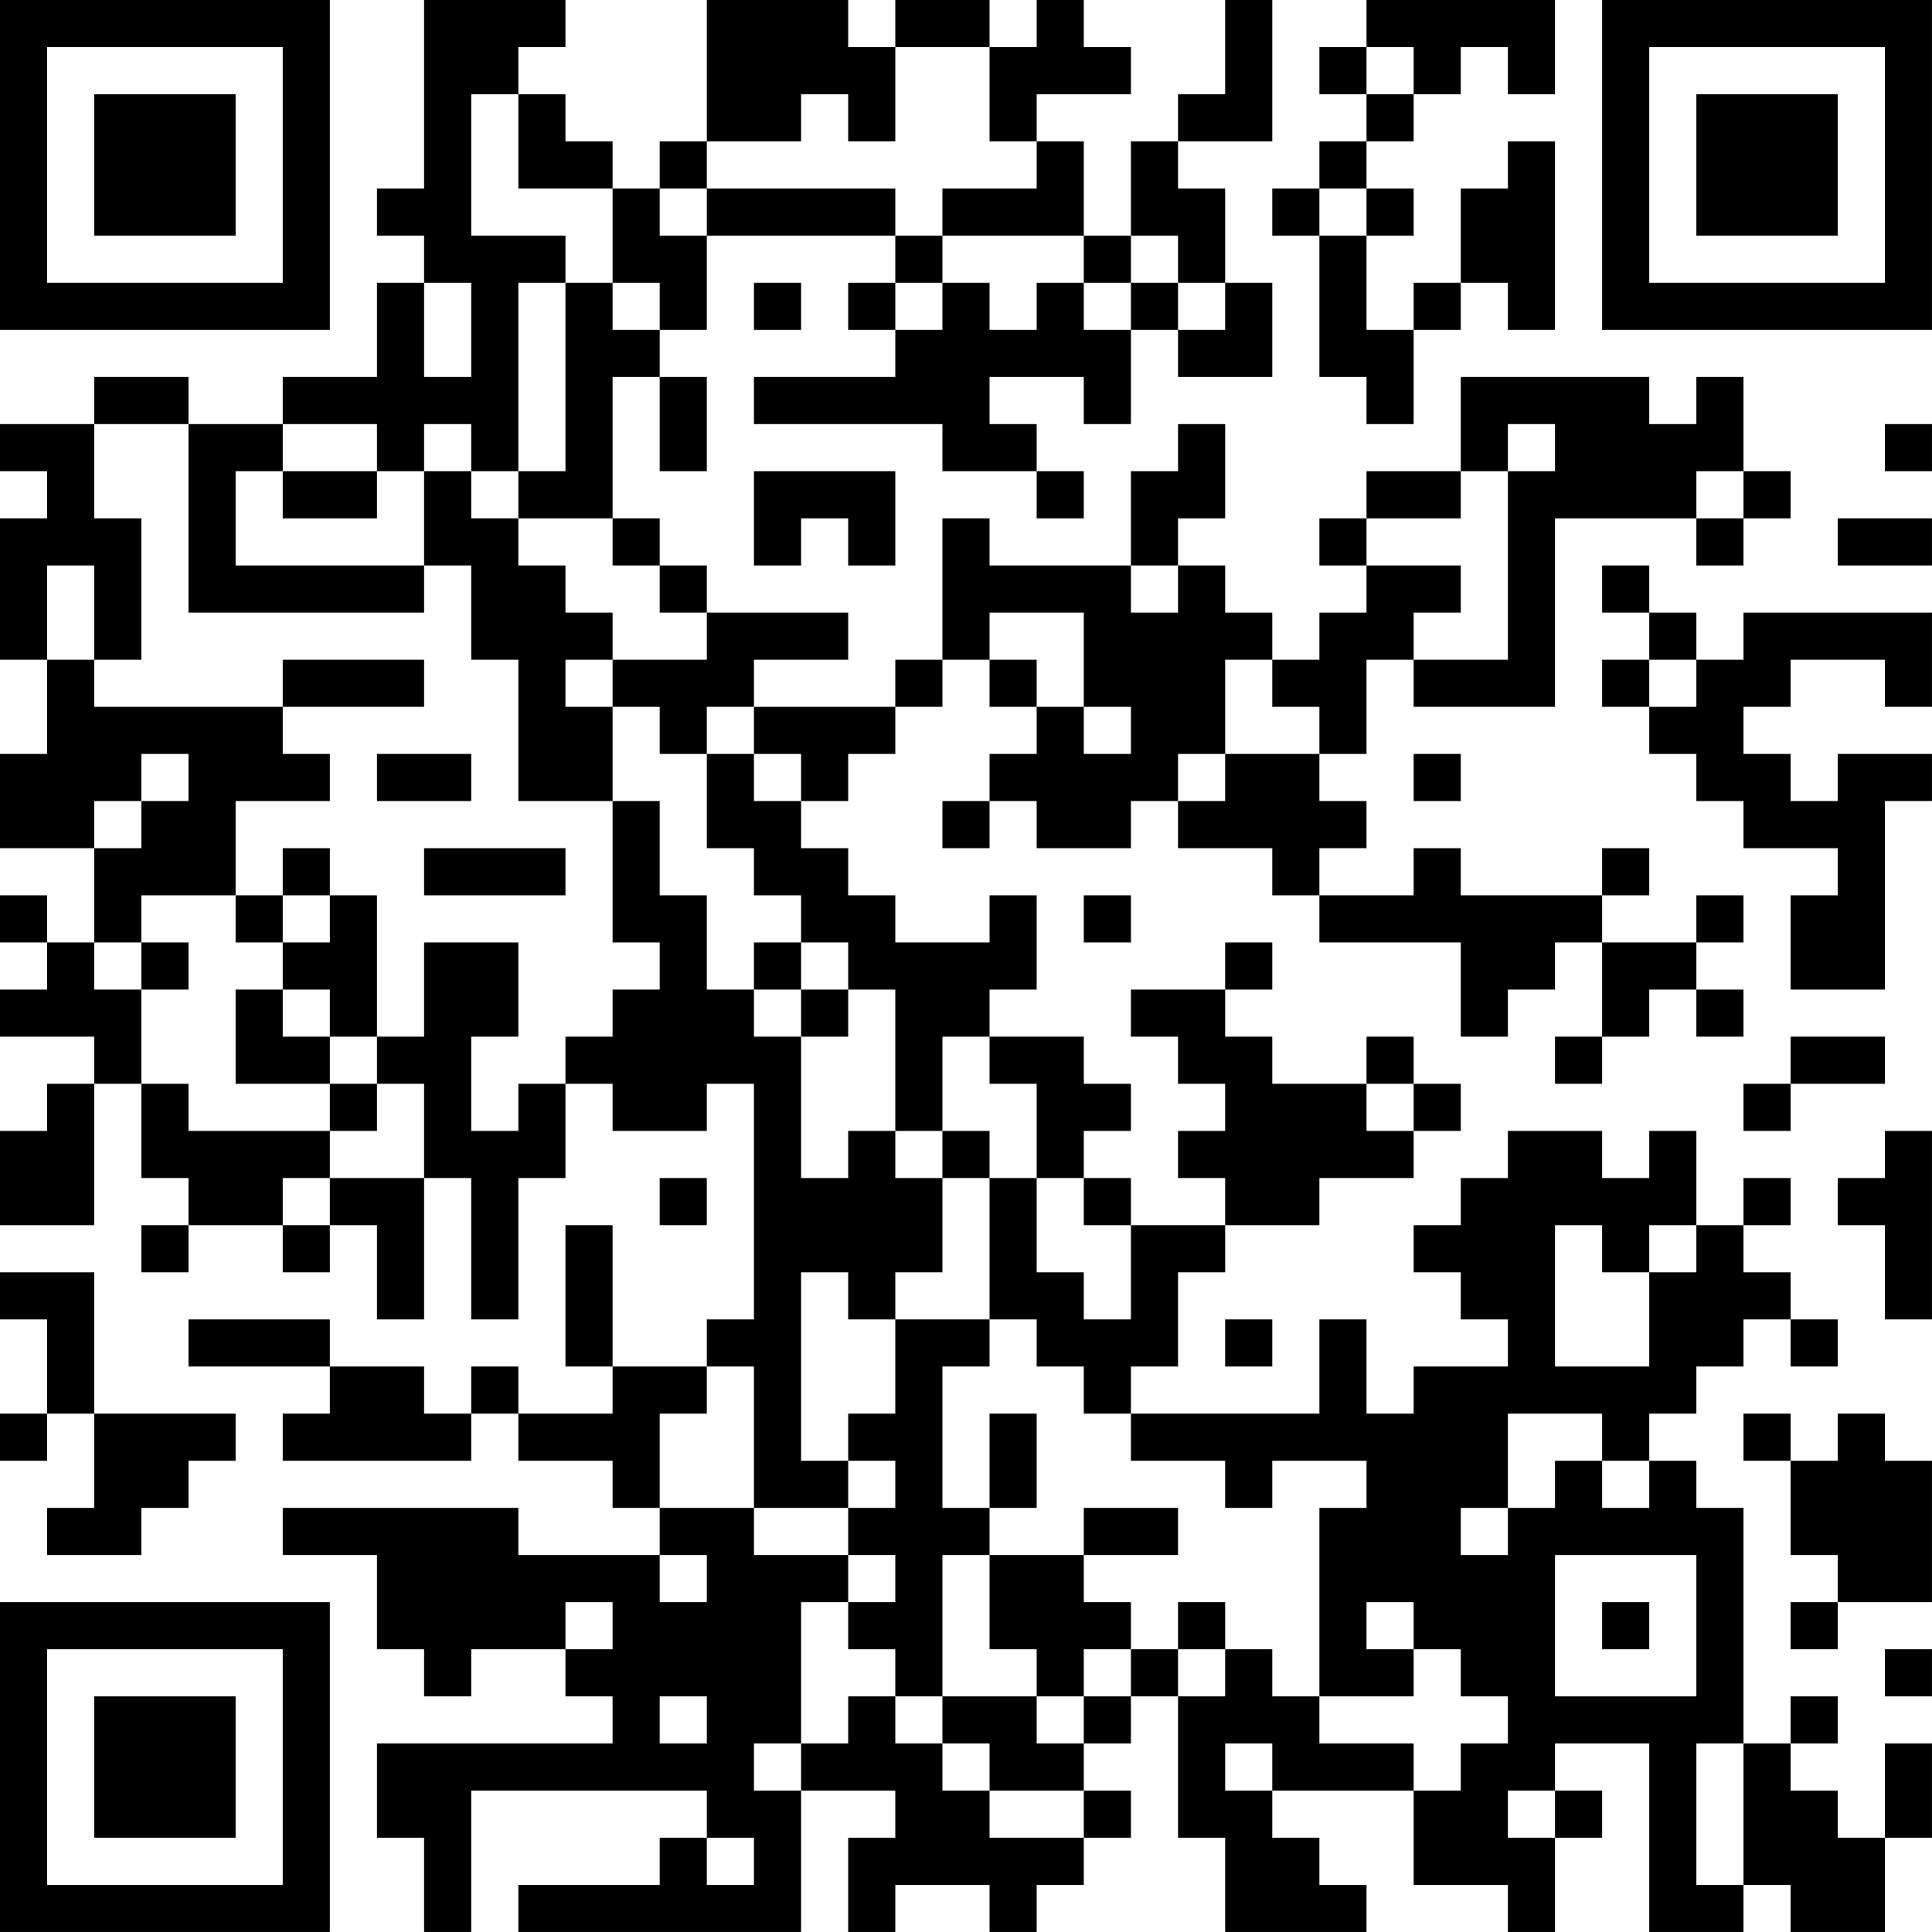 <?xml version="1.0" encoding="UTF-8"?>
<svg xmlns="http://www.w3.org/2000/svg" version="1.1" width="200" height="200" viewBox="0 0 200 200"><rect x="0" y="0" width="200" height="200" fill="#ffffff"/><g transform="scale(4.878)"><g transform="translate(0,0)"><path fill-rule="evenodd" d="M9 0L9 4L8 4L8 5L9 5L9 6L8 6L8 8L6 8L6 9L4 9L4 8L2 8L2 9L0 9L0 10L1 10L1 11L0 11L0 14L1 14L1 16L0 16L0 18L2 18L2 20L1 20L1 19L0 19L0 20L1 20L1 21L0 21L0 22L2 22L2 23L1 23L1 24L0 24L0 26L2 26L2 23L3 23L3 25L4 25L4 26L3 26L3 27L4 27L4 26L6 26L6 27L7 27L7 26L8 26L8 28L9 28L9 25L10 25L10 28L11 28L11 25L12 25L12 23L13 23L13 24L15 24L15 23L16 23L16 28L15 28L15 29L13 29L13 26L12 26L12 29L13 29L13 30L11 30L11 29L10 29L10 30L9 30L9 29L7 29L7 28L4 28L4 29L7 29L7 30L6 30L6 31L10 31L10 30L11 30L11 31L13 31L13 32L14 32L14 33L11 33L11 32L6 32L6 33L8 33L8 35L9 35L9 36L10 36L10 35L12 35L12 36L13 36L13 37L8 37L8 39L9 39L9 41L10 41L10 38L15 38L15 39L14 39L14 40L11 40L11 41L17 41L17 38L19 38L19 39L18 39L18 41L19 41L19 40L21 40L21 41L22 41L22 40L23 40L23 39L24 39L24 38L23 38L23 37L24 37L24 36L25 36L25 39L26 39L26 41L29 41L29 40L28 40L28 39L27 39L27 38L30 38L30 40L32 40L32 41L33 41L33 39L34 39L34 38L33 38L33 37L35 37L35 41L37 41L37 40L38 40L38 41L40 41L40 39L41 39L41 37L40 37L40 39L39 39L39 38L38 38L38 37L39 37L39 36L38 36L38 37L37 37L37 32L36 32L36 31L35 31L35 30L36 30L36 29L37 29L37 28L38 28L38 29L39 29L39 28L38 28L38 27L37 27L37 26L38 26L38 25L37 25L37 26L36 26L36 24L35 24L35 25L34 25L34 24L32 24L32 25L31 25L31 26L30 26L30 27L31 27L31 28L32 28L32 29L30 29L30 30L29 30L29 28L28 28L28 30L24 30L24 29L25 29L25 27L26 27L26 26L28 26L28 25L30 25L30 24L31 24L31 23L30 23L30 22L29 22L29 23L27 23L27 22L26 22L26 21L27 21L27 20L26 20L26 21L24 21L24 22L25 22L25 23L26 23L26 24L25 24L25 25L26 25L26 26L24 26L24 25L23 25L23 24L24 24L24 23L23 23L23 22L21 22L21 21L22 21L22 19L21 19L21 20L19 20L19 19L18 19L18 18L17 18L17 17L18 17L18 16L19 16L19 15L20 15L20 14L21 14L21 15L22 15L22 16L21 16L21 17L20 17L20 18L21 18L21 17L22 17L22 18L24 18L24 17L25 17L25 18L27 18L27 19L28 19L28 20L31 20L31 22L32 22L32 21L33 21L33 20L34 20L34 22L33 22L33 23L34 23L34 22L35 22L35 21L36 21L36 22L37 22L37 21L36 21L36 20L37 20L37 19L36 19L36 20L34 20L34 19L35 19L35 18L34 18L34 19L31 19L31 18L30 18L30 19L28 19L28 18L29 18L29 17L28 17L28 16L29 16L29 14L30 14L30 15L33 15L33 11L36 11L36 12L37 12L37 11L38 11L38 10L37 10L37 8L36 8L36 9L35 9L35 8L31 8L31 10L29 10L29 11L28 11L28 12L29 12L29 13L28 13L28 14L27 14L27 13L26 13L26 12L25 12L25 11L26 11L26 9L25 9L25 10L24 10L24 12L21 12L21 11L20 11L20 14L19 14L19 15L16 15L16 14L18 14L18 13L15 13L15 12L14 12L14 11L13 11L13 8L14 8L14 10L15 10L15 8L14 8L14 7L15 7L15 5L19 5L19 6L18 6L18 7L19 7L19 8L16 8L16 9L20 9L20 10L22 10L22 11L23 11L23 10L22 10L22 9L21 9L21 8L23 8L23 9L24 9L24 7L25 7L25 8L27 8L27 6L26 6L26 4L25 4L25 3L27 3L27 0L26 0L26 2L25 2L25 3L24 3L24 5L23 5L23 3L22 3L22 2L24 2L24 1L23 1L23 0L22 0L22 1L21 1L21 0L19 0L19 1L18 1L18 0L15 0L15 3L14 3L14 4L13 4L13 3L12 3L12 2L11 2L11 1L12 1L12 0ZM29 0L29 1L28 1L28 2L29 2L29 3L28 3L28 4L27 4L27 5L28 5L28 8L29 8L29 9L30 9L30 7L31 7L31 6L32 6L32 7L33 7L33 3L32 3L32 4L31 4L31 6L30 6L30 7L29 7L29 5L30 5L30 4L29 4L29 3L30 3L30 2L31 2L31 1L32 1L32 2L33 2L33 0ZM19 1L19 3L18 3L18 2L17 2L17 3L15 3L15 4L14 4L14 5L15 5L15 4L19 4L19 5L20 5L20 6L19 6L19 7L20 7L20 6L21 6L21 7L22 7L22 6L23 6L23 7L24 7L24 6L25 6L25 7L26 7L26 6L25 6L25 5L24 5L24 6L23 6L23 5L20 5L20 4L22 4L22 3L21 3L21 1ZM29 1L29 2L30 2L30 1ZM10 2L10 5L12 5L12 6L11 6L11 10L10 10L10 9L9 9L9 10L8 10L8 9L6 9L6 10L5 10L5 12L9 12L9 13L4 13L4 9L2 9L2 11L3 11L3 14L2 14L2 12L1 12L1 14L2 14L2 15L6 15L6 16L7 16L7 17L5 17L5 19L3 19L3 20L2 20L2 21L3 21L3 23L4 23L4 24L7 24L7 25L6 25L6 26L7 26L7 25L9 25L9 23L8 23L8 22L9 22L9 20L11 20L11 22L10 22L10 24L11 24L11 23L12 23L12 22L13 22L13 21L14 21L14 20L13 20L13 17L14 17L14 19L15 19L15 21L16 21L16 22L17 22L17 25L18 25L18 24L19 24L19 25L20 25L20 27L19 27L19 28L18 28L18 27L17 27L17 31L18 31L18 32L16 32L16 29L15 29L15 30L14 30L14 32L16 32L16 33L18 33L18 34L17 34L17 37L16 37L16 38L17 38L17 37L18 37L18 36L19 36L19 37L20 37L20 38L21 38L21 39L23 39L23 38L21 38L21 37L20 37L20 36L22 36L22 37L23 37L23 36L24 36L24 35L25 35L25 36L26 36L26 35L27 35L27 36L28 36L28 37L30 37L30 38L31 38L31 37L32 37L32 36L31 36L31 35L30 35L30 34L29 34L29 35L30 35L30 36L28 36L28 32L29 32L29 31L27 31L27 32L26 32L26 31L24 31L24 30L23 30L23 29L22 29L22 28L21 28L21 25L22 25L22 27L23 27L23 28L24 28L24 26L23 26L23 25L22 25L22 23L21 23L21 22L20 22L20 24L19 24L19 21L18 21L18 20L17 20L17 19L16 19L16 18L15 18L15 16L16 16L16 17L17 17L17 16L16 16L16 15L15 15L15 16L14 16L14 15L13 15L13 14L15 14L15 13L14 13L14 12L13 12L13 11L11 11L11 10L12 10L12 6L13 6L13 7L14 7L14 6L13 6L13 4L11 4L11 2ZM28 4L28 5L29 5L29 4ZM9 6L9 8L10 8L10 6ZM16 6L16 7L17 7L17 6ZM32 9L32 10L31 10L31 11L29 11L29 12L31 12L31 13L30 13L30 14L32 14L32 10L33 10L33 9ZM40 9L40 10L41 10L41 9ZM6 10L6 11L8 11L8 10ZM9 10L9 12L10 12L10 14L11 14L11 17L13 17L13 15L12 15L12 14L13 14L13 13L12 13L12 12L11 12L11 11L10 11L10 10ZM16 10L16 12L17 12L17 11L18 11L18 12L19 12L19 10ZM36 10L36 11L37 11L37 10ZM39 11L39 12L41 12L41 11ZM24 12L24 13L25 13L25 12ZM34 12L34 13L35 13L35 14L34 14L34 15L35 15L35 16L36 16L36 17L37 17L37 18L39 18L39 19L38 19L38 21L40 21L40 17L41 17L41 16L39 16L39 17L38 17L38 16L37 16L37 15L38 15L38 14L40 14L40 15L41 15L41 13L37 13L37 14L36 14L36 13L35 13L35 12ZM21 13L21 14L22 14L22 15L23 15L23 16L24 16L24 15L23 15L23 13ZM6 14L6 15L9 15L9 14ZM26 14L26 16L25 16L25 17L26 17L26 16L28 16L28 15L27 15L27 14ZM35 14L35 15L36 15L36 14ZM3 16L3 17L2 17L2 18L3 18L3 17L4 17L4 16ZM8 16L8 17L10 17L10 16ZM30 16L30 17L31 17L31 16ZM6 18L6 19L5 19L5 20L6 20L6 21L5 21L5 23L7 23L7 24L8 24L8 23L7 23L7 22L8 22L8 19L7 19L7 18ZM9 18L9 19L12 19L12 18ZM6 19L6 20L7 20L7 19ZM23 19L23 20L24 20L24 19ZM3 20L3 21L4 21L4 20ZM16 20L16 21L17 21L17 22L18 22L18 21L17 21L17 20ZM6 21L6 22L7 22L7 21ZM38 22L38 23L37 23L37 24L38 24L38 23L40 23L40 22ZM29 23L29 24L30 24L30 23ZM20 24L20 25L21 25L21 24ZM40 24L40 25L39 25L39 26L40 26L40 28L41 28L41 24ZM14 25L14 26L15 26L15 25ZM33 26L33 29L35 29L35 27L36 27L36 26L35 26L35 27L34 27L34 26ZM0 27L0 28L1 28L1 30L0 30L0 31L1 31L1 30L2 30L2 32L1 32L1 33L3 33L3 32L4 32L4 31L5 31L5 30L2 30L2 27ZM19 28L19 30L18 30L18 31L19 31L19 32L18 32L18 33L19 33L19 34L18 34L18 35L19 35L19 36L20 36L20 33L21 33L21 35L22 35L22 36L23 36L23 35L24 35L24 34L23 34L23 33L25 33L25 32L23 32L23 33L21 33L21 32L22 32L22 30L21 30L21 32L20 32L20 29L21 29L21 28ZM26 28L26 29L27 29L27 28ZM32 30L32 32L31 32L31 33L32 33L32 32L33 32L33 31L34 31L34 32L35 32L35 31L34 31L34 30ZM37 30L37 31L38 31L38 33L39 33L39 34L38 34L38 35L39 35L39 34L41 34L41 31L40 31L40 30L39 30L39 31L38 31L38 30ZM14 33L14 34L15 34L15 33ZM33 33L33 36L36 36L36 33ZM12 34L12 35L13 35L13 34ZM25 34L25 35L26 35L26 34ZM34 34L34 35L35 35L35 34ZM40 35L40 36L41 36L41 35ZM14 36L14 37L15 37L15 36ZM26 37L26 38L27 38L27 37ZM36 37L36 40L37 40L37 37ZM32 38L32 39L33 39L33 38ZM15 39L15 40L16 40L16 39ZM0 0L0 7L7 7L7 0ZM1 1L1 6L6 6L6 1ZM2 2L2 5L5 5L5 2ZM34 0L34 7L41 7L41 0ZM35 1L35 6L40 6L40 1ZM36 2L36 5L39 5L39 2ZM0 34L0 41L7 41L7 34ZM1 35L1 40L6 40L6 35ZM2 36L2 39L5 39L5 36Z" fill="#000000"/></g></g></svg>
